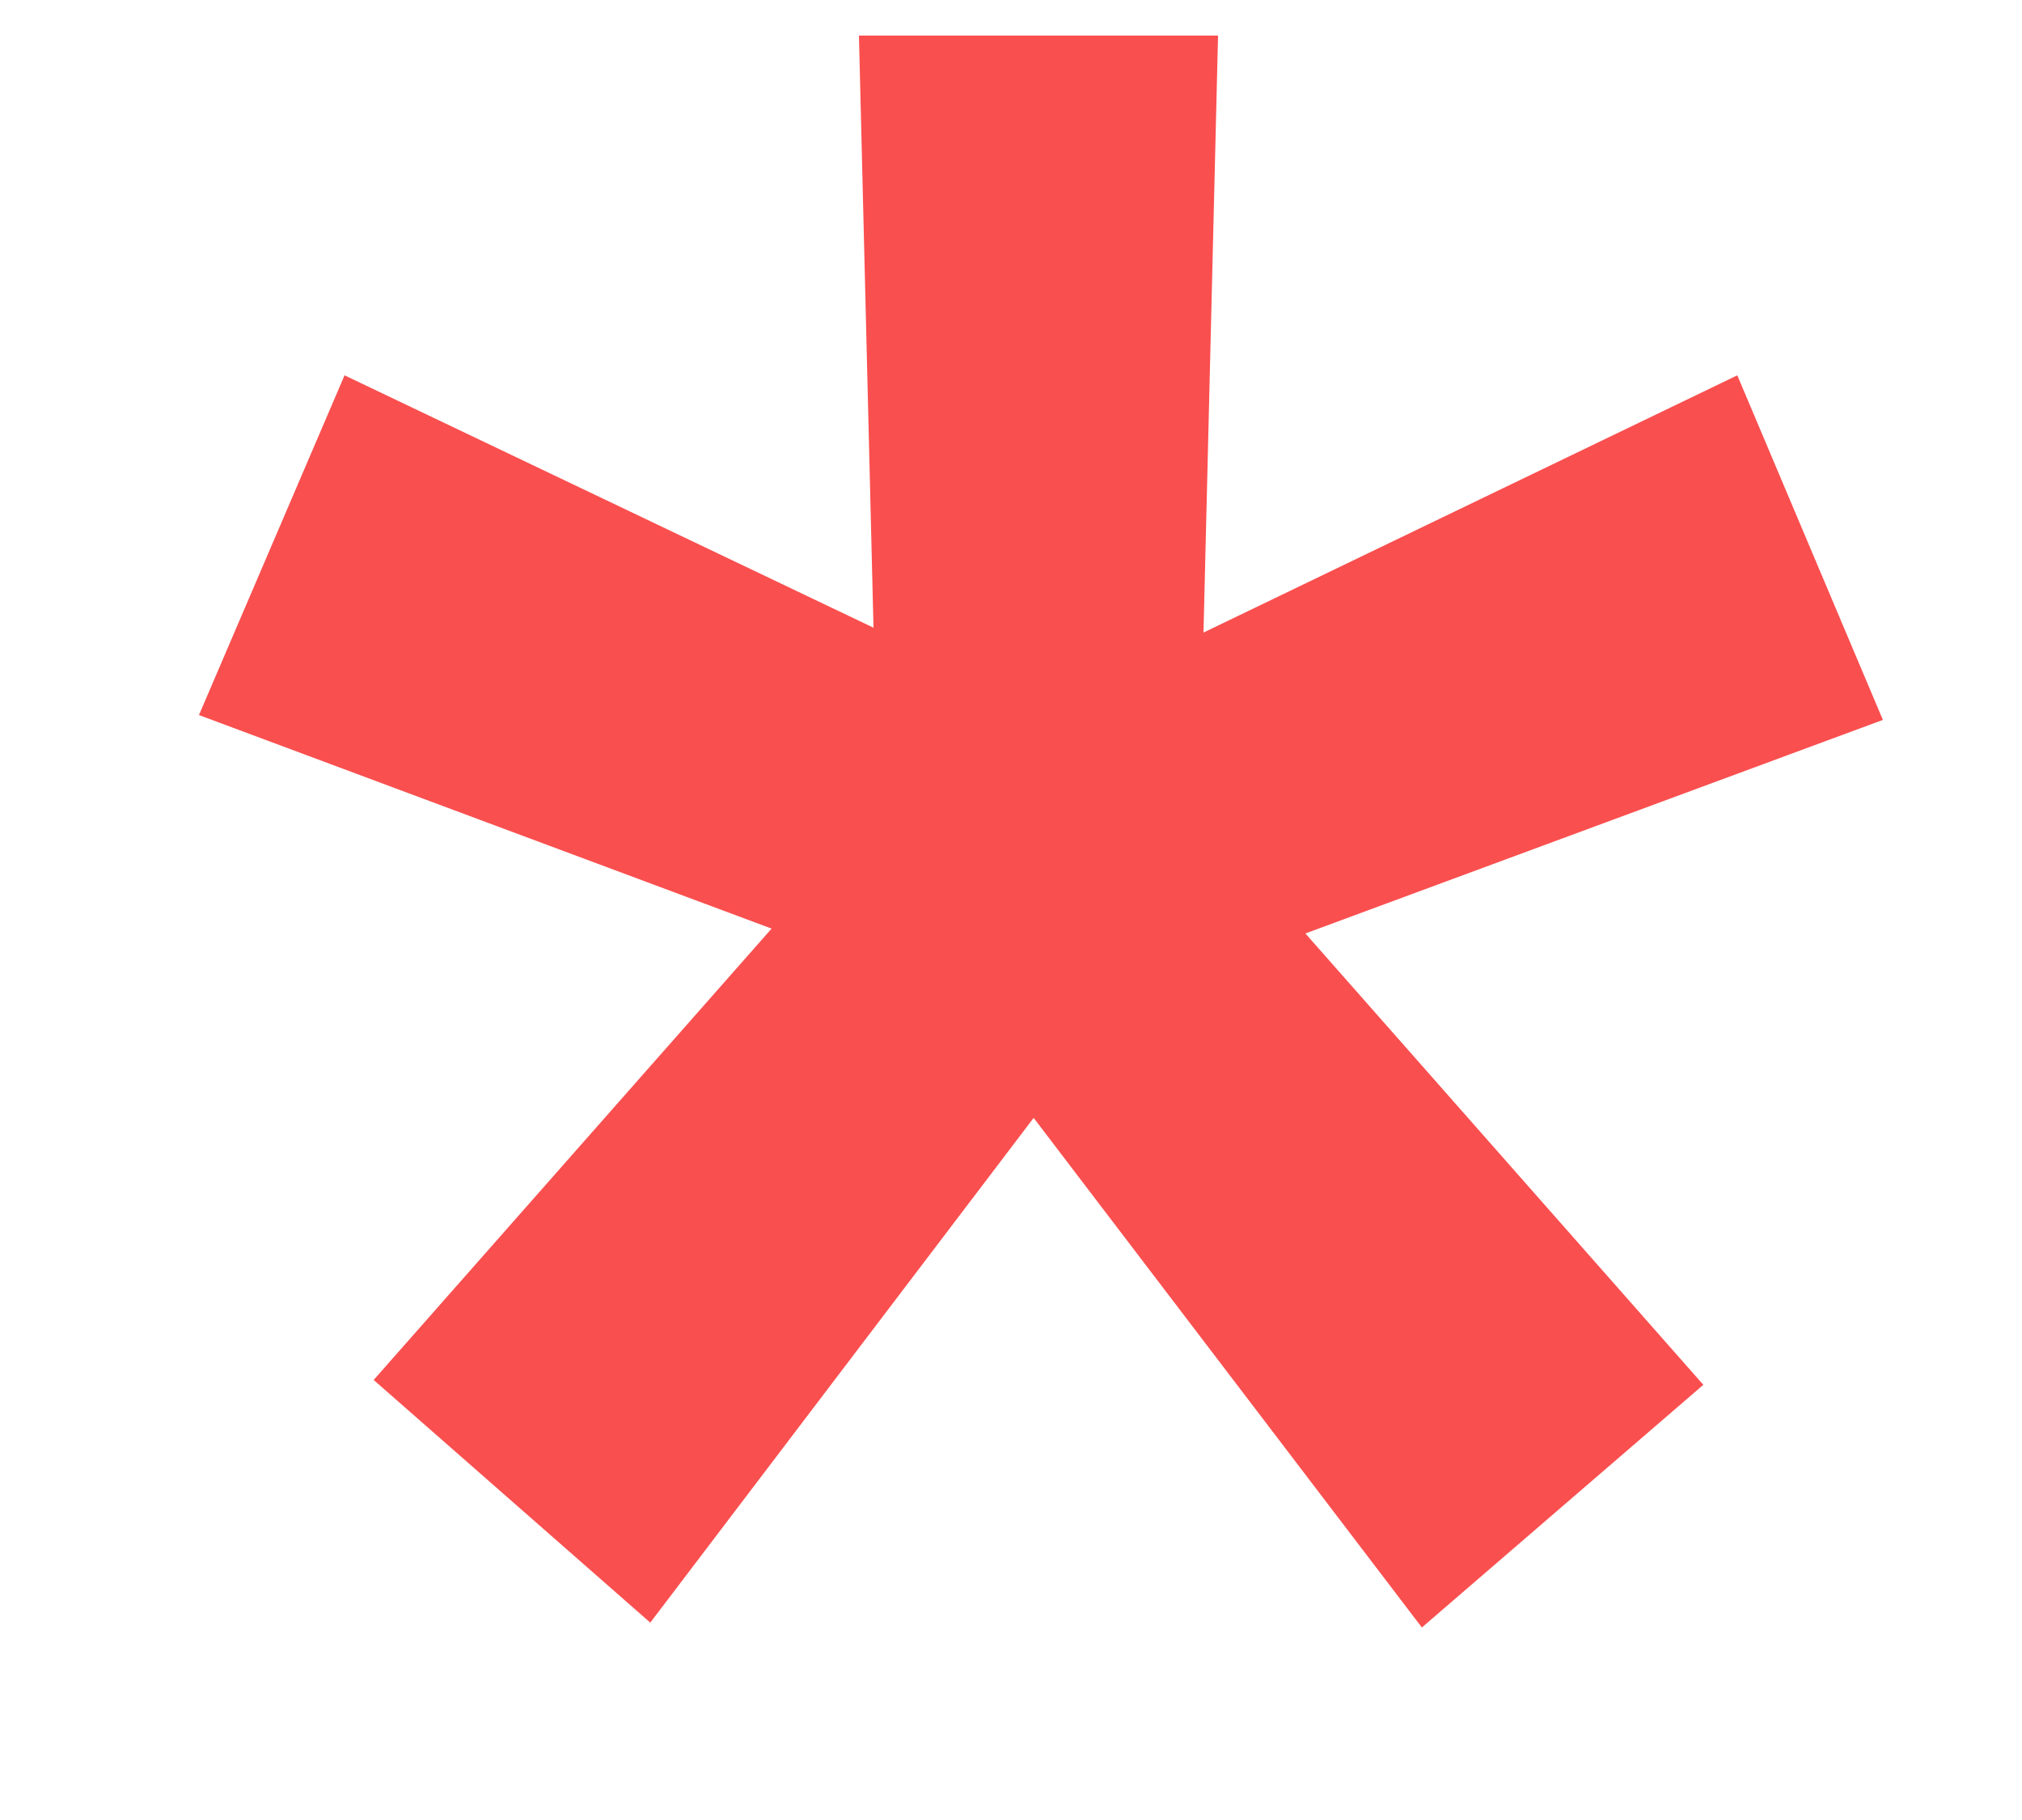 <svg width="10" height="9" viewBox="0 0 10 9" fill="none" xmlns="http://www.w3.org/2000/svg">
<path d="M9.312 3.56L6.456 4.616L8.424 6.848L7.032 8.048L5.112 5.528L3.216 8.024L1.848 6.824L3.816 4.592L0.984 3.536L1.704 1.856L4.32 3.104L4.248 0.176H6.024L5.952 3.128L8.592 1.856L9.312 3.56Z" fill="#FA4F4F"/>
</svg>
